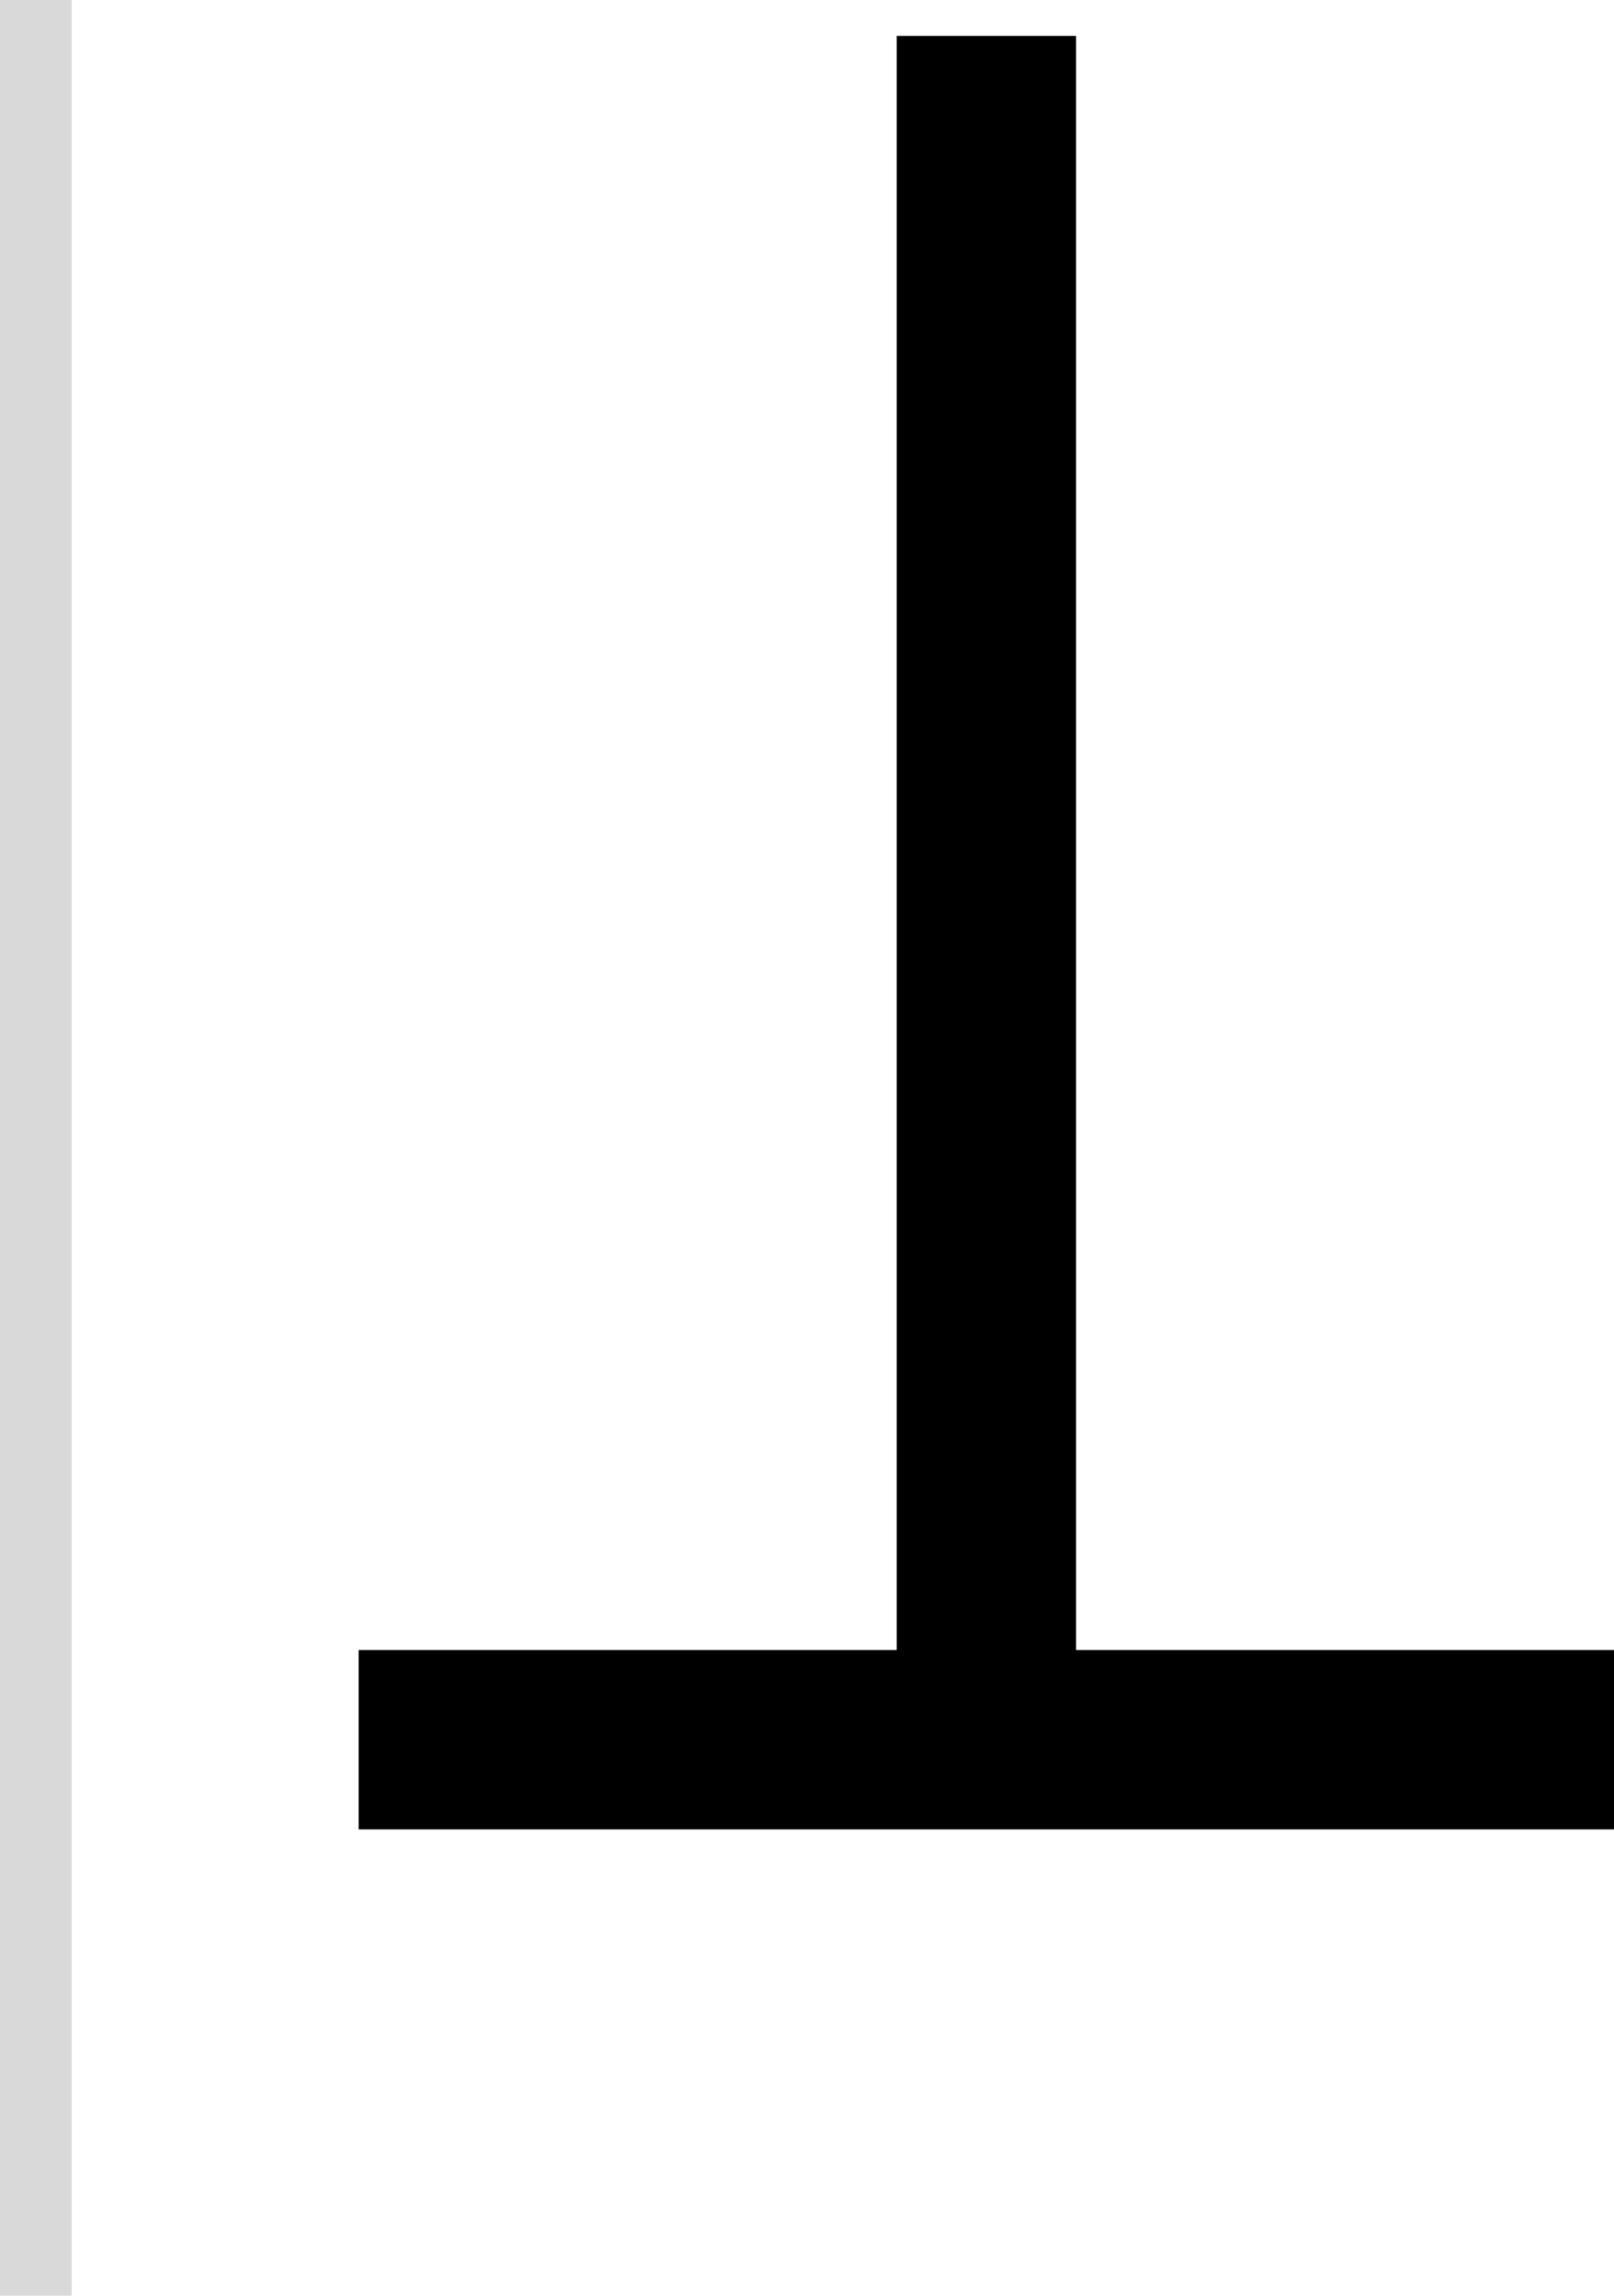 <svg width="45" height="64" viewBox="0 0 45 64" fill="none" xmlns="http://www.w3.org/2000/svg">
<path d="M25 1H30V46H45V51H10V46H25V1Z" fill="black"/>
<rect width="2" height="64" fill="#D9D9D9"/>
</svg>
